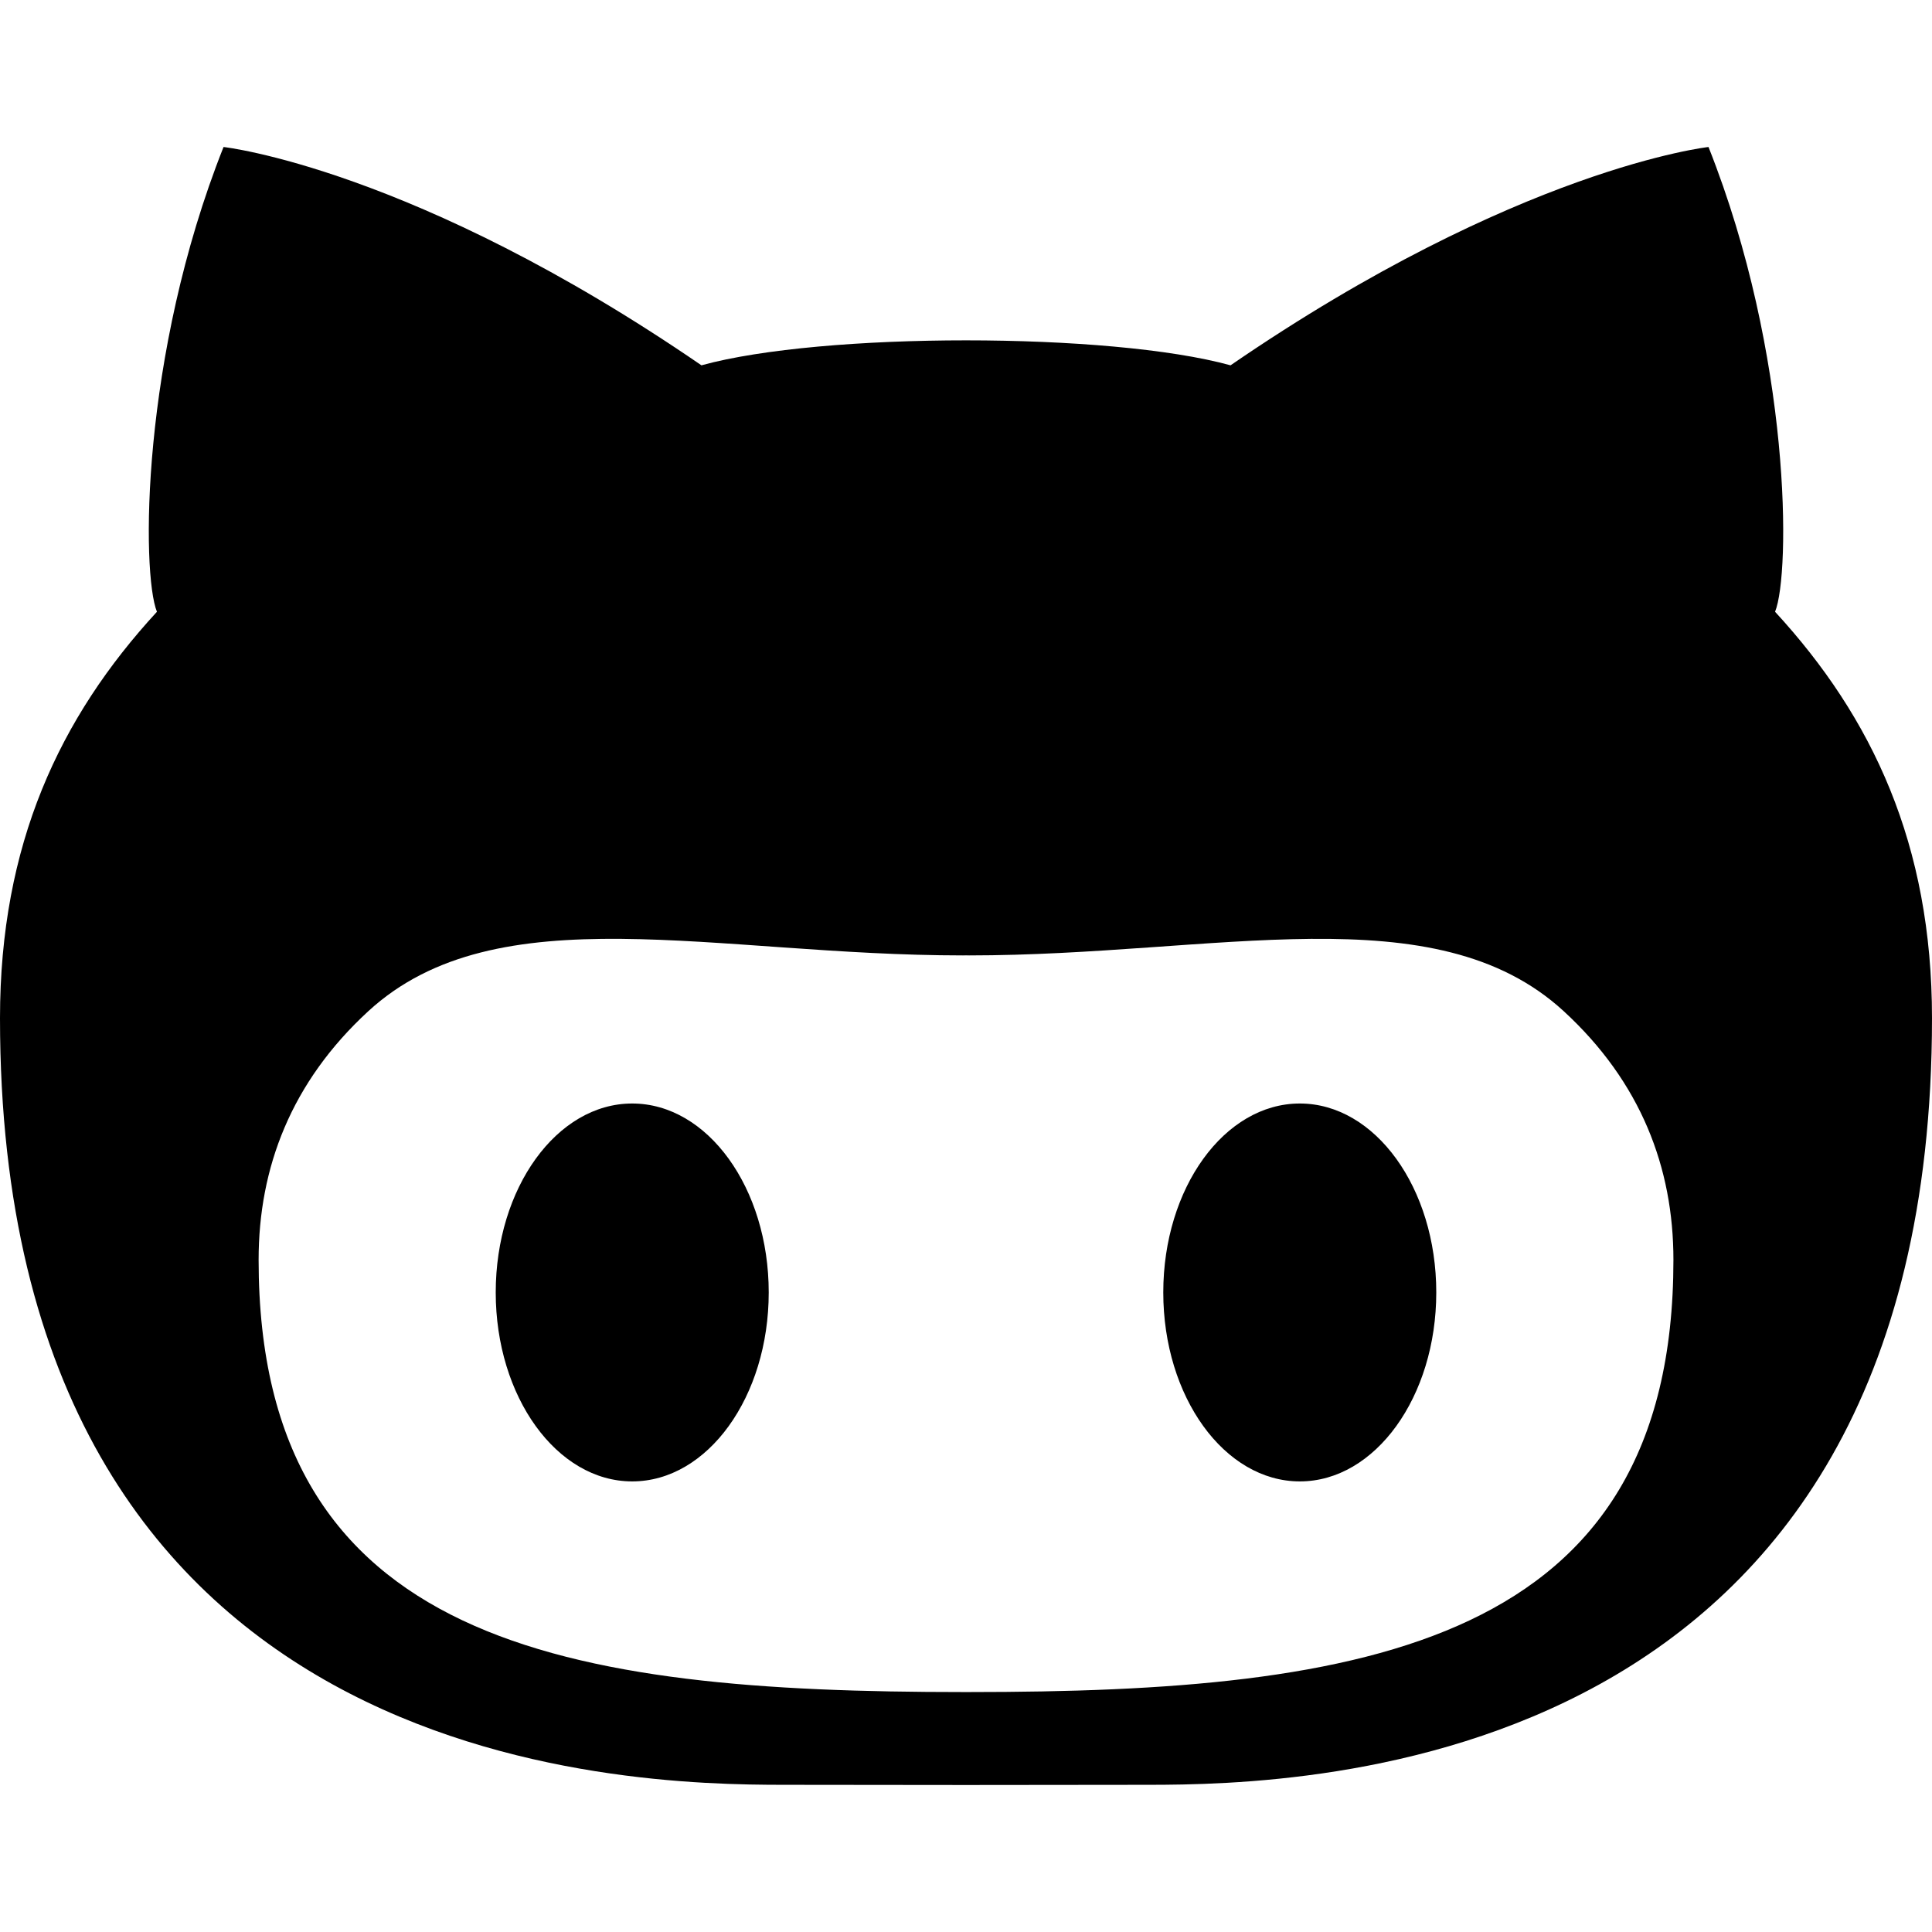 <?xml version="1.0" encoding="utf-8"?>
<!-- Generator: Adobe Illustrator 16.0.0, SVG Export Plug-In . SVG Version: 6.00 Build 0)  -->
<!DOCTYPE svg PUBLIC "-//W3C//DTD SVG 1.1//EN" "http://www.w3.org/Graphics/SVG/1.1/DTD/svg11.dtd">
<svg version="1.1" id="Layer_1" xmlns="http://www.w3.org/2000/svg" xmlns:xlink="http://www.w3.org/1999/xlink" x="0px" y="0px"
	 width="92px" height="92px" viewBox="0 0 92 92" enable-background="new 0 0 92 92" xml:space="preserve">
<path d="M61.896,52.548c-3.59,0-6.502,4.026-6.502,8.996c0,4.971,2.912,8.999,6.502,8.999c3.588,0,6.498-4.028,6.498-8.999
	C68.395,56.574,65.484,52.548,61.896,52.548z M84.527,29.132c0.74-1.826,0.777-12.201-3.17-22.132c0,0-9.057,0.993-22.76,10.396
	c-2.873-0.793-7.736-1.189-12.597-1.189c-4.861,0-9.723,0.396-12.598,1.189C19.7,7.993,10.645,7,10.645,7
	c-3.947,9.931-3.912,20.306-3.172,22.132C2.834,34.169,0,40.218,0,48.483c0,35.932,29.809,36.508,37.334,36.508
	c1.702,0,5.088,0.004,8.666,0.009c3.578-0.005,6.964-0.009,8.666-0.009C62.191,84.991,92,84.415,92,48.483
	C92,40.218,89.166,34.169,84.527,29.132z M46.141,80.574H45.86c-18.859,0-33.545-2.252-33.545-20.58
	c0-4.389,1.549-8.465,5.229-11.847c6.141-5.636,16.527-2.651,28.316-2.651c0.045,0,0.093-0.001,0.141-0.003
	c0.049,0.002,0.096,0.003,0.141,0.003c11.789,0,22.177-2.984,28.316,2.651c3.68,3.382,5.229,7.458,5.229,11.847
	C79.686,78.322,65,80.574,46.141,80.574z M30.104,52.548c-3.588,0-6.498,4.026-6.498,8.996c0,4.971,2.91,8.999,6.498,8.999
	c3.592,0,6.502-4.028,6.502-8.999C36.606,56.574,33.696,52.548,30.104,52.548z"/>
</svg>
